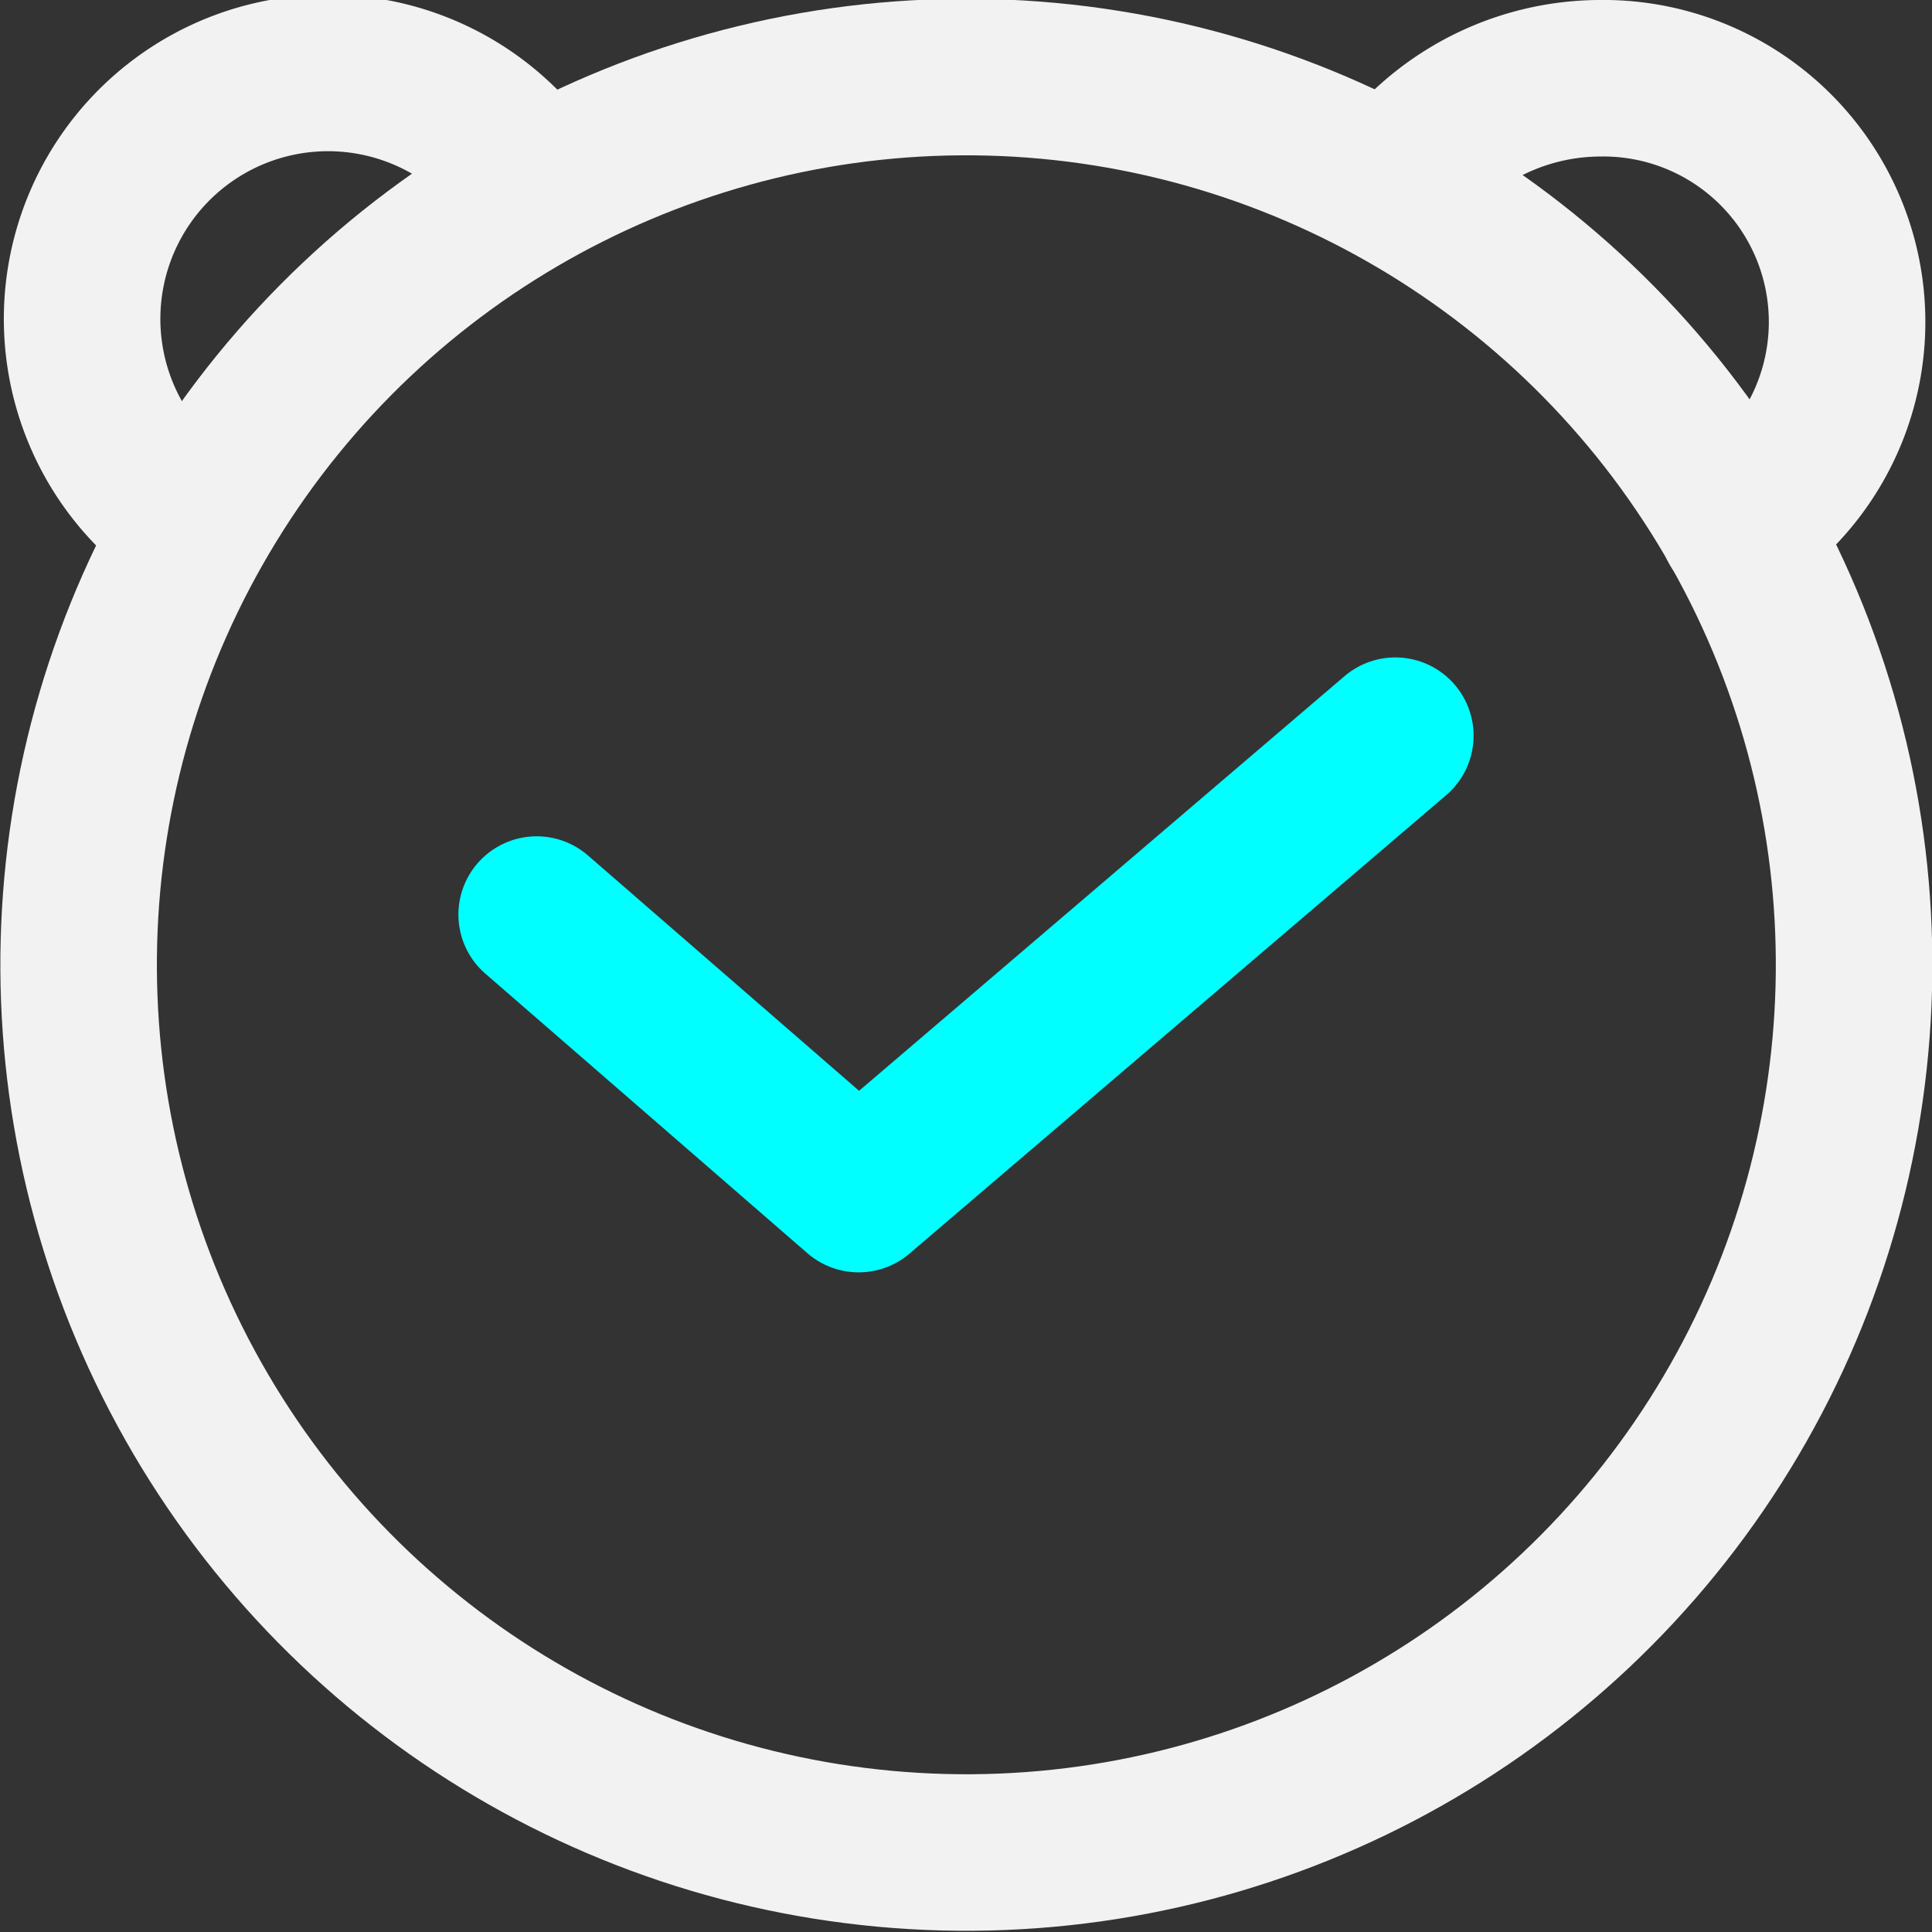 <svg xmlns="http://www.w3.org/2000/svg" viewBox="0 0 86.4 86.4"><rect x="0" y="0" width="86.4" height="86.4" fill="#333333" stroke="none"/><defs><style>.cls-1,.cls-2{fill:none;stroke-linecap:round;stroke-linejoin:round;stroke-width:7px;}.cls-1{stroke:aqua;}.cls-2{stroke:#f2f2f2;}</style></defs><g id="Layer_2" data-name="Layer 2"><g id="Layer_1-2" data-name="Layer 1"><path class="cls-1" d="M24,40.9,38.4,53.4l24-20.5"/><circle class="cls-2" cx="43.2" cy="43.2" r="39.7" transform="translate(-1.1 85.2) rotate(-88.5)"/><path class="cls-2" d="M8.7,23.5A11,11,0,1,1,23.5,7.7"/><path class="cls-2" d="M62.8,7.7a11.3,11.3,0,0,1,8.7-4.2,10.9,10.9,0,0,1,6.2,20"/></g></g></svg>